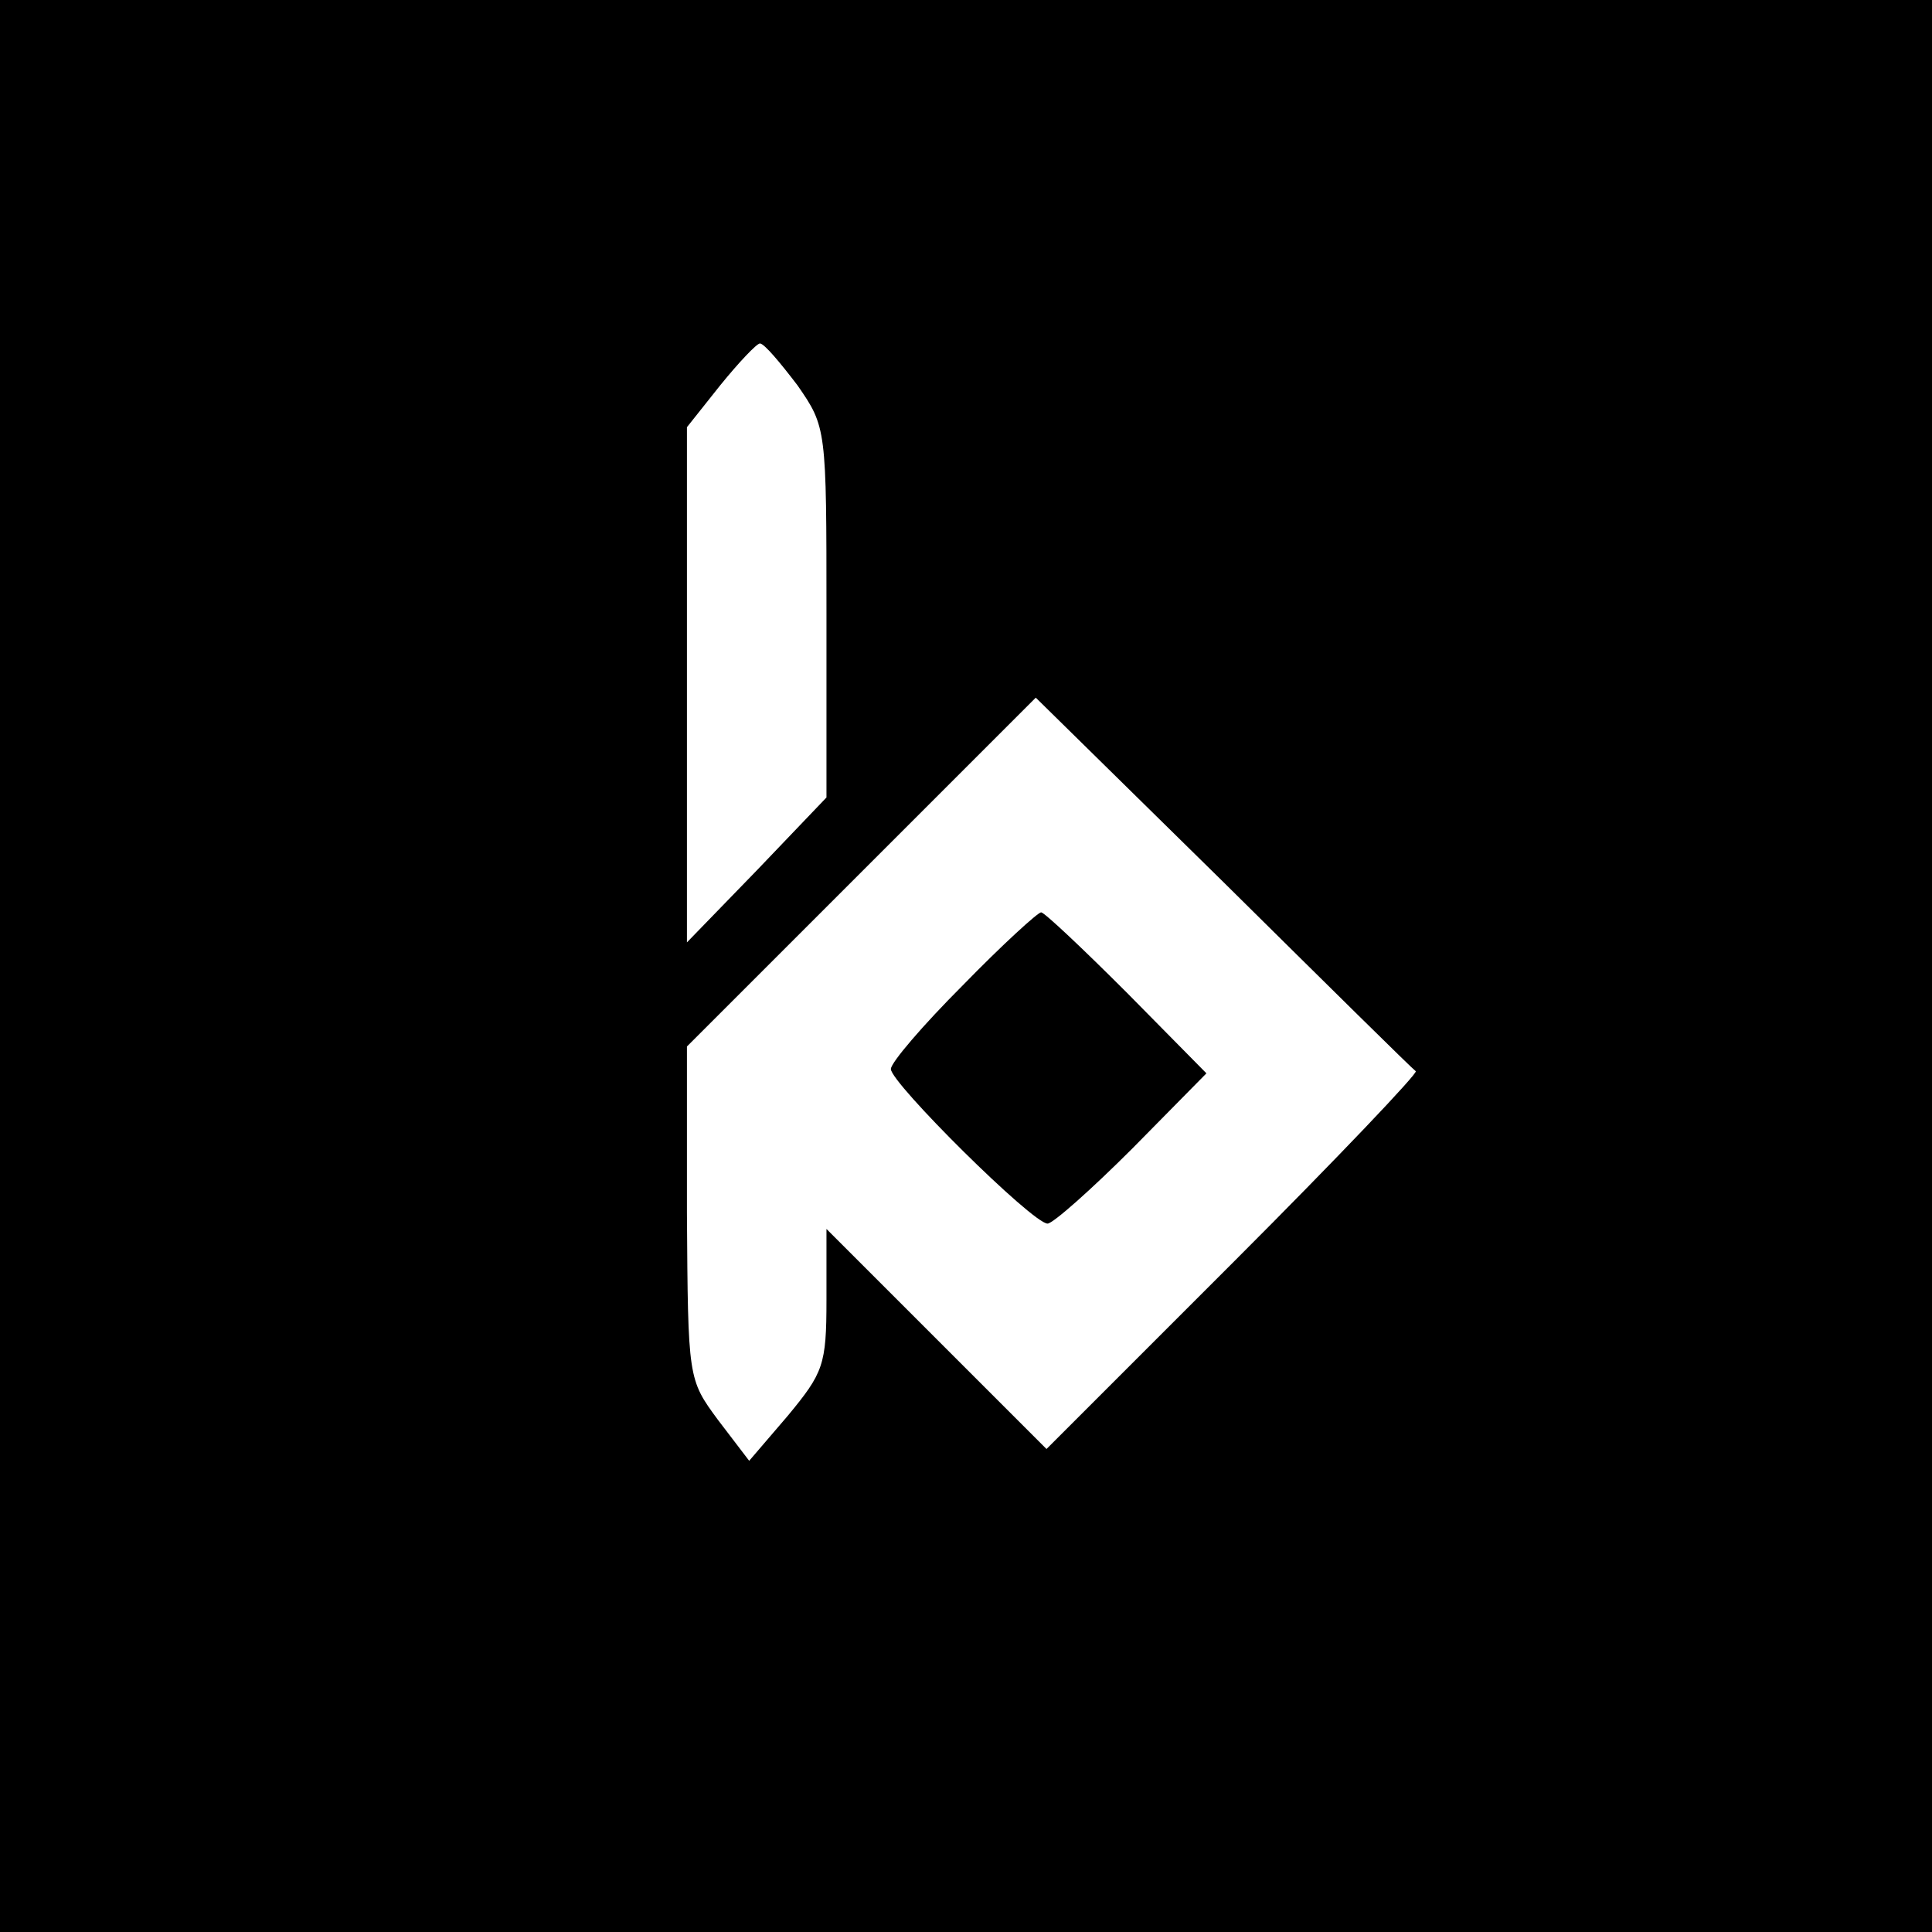 <?xml version="1.0" standalone="no"?>
<!DOCTYPE svg PUBLIC "-//W3C//DTD SVG 20010904//EN"
 "http://www.w3.org/TR/2001/REC-SVG-20010904/DTD/svg10.dtd">
<svg version="1.0" xmlns="http://www.w3.org/2000/svg"
 width="180pt" height="180pt" viewBox="0 0 180 180"
 preserveAspectRatio="xMidYMid meet">
<g transform="translate(0,180) scale(0.1,-0.1)"
fill="#000000" stroke="none">
<path d="M0 900 l0 -900 900 0 900 0 0 900 0 900 -900 0 -900 0 0 -900z m743
541 c27 -39 27 -40 27 -212 l0 -172 -65 -68 -65 -67 0 240 0 240 31 39 c17 21
34 39 37 39 4 0 19 -18 35 -39z m576 -639 c3 -1 -73 -81 -169 -177 l-175 -175
-102 102 -103 103 0 -66 c0 -61 -3 -68 -36 -108 l-36 -42 -29 38 c-28 38 -28
38 -29 193 l0 155 162 162 163 163 175 -172 c96 -95 176 -174 179 -176z"/>
<path d="M897 882 c-37 -37 -67 -72 -67 -78 0 -13 132 -144 146 -144 5 0 41
32 79 70 l69 70 -74 75 c-41 41 -77 75 -80 75 -3 0 -36 -30 -73 -68z"/>
</g>
</svg>
